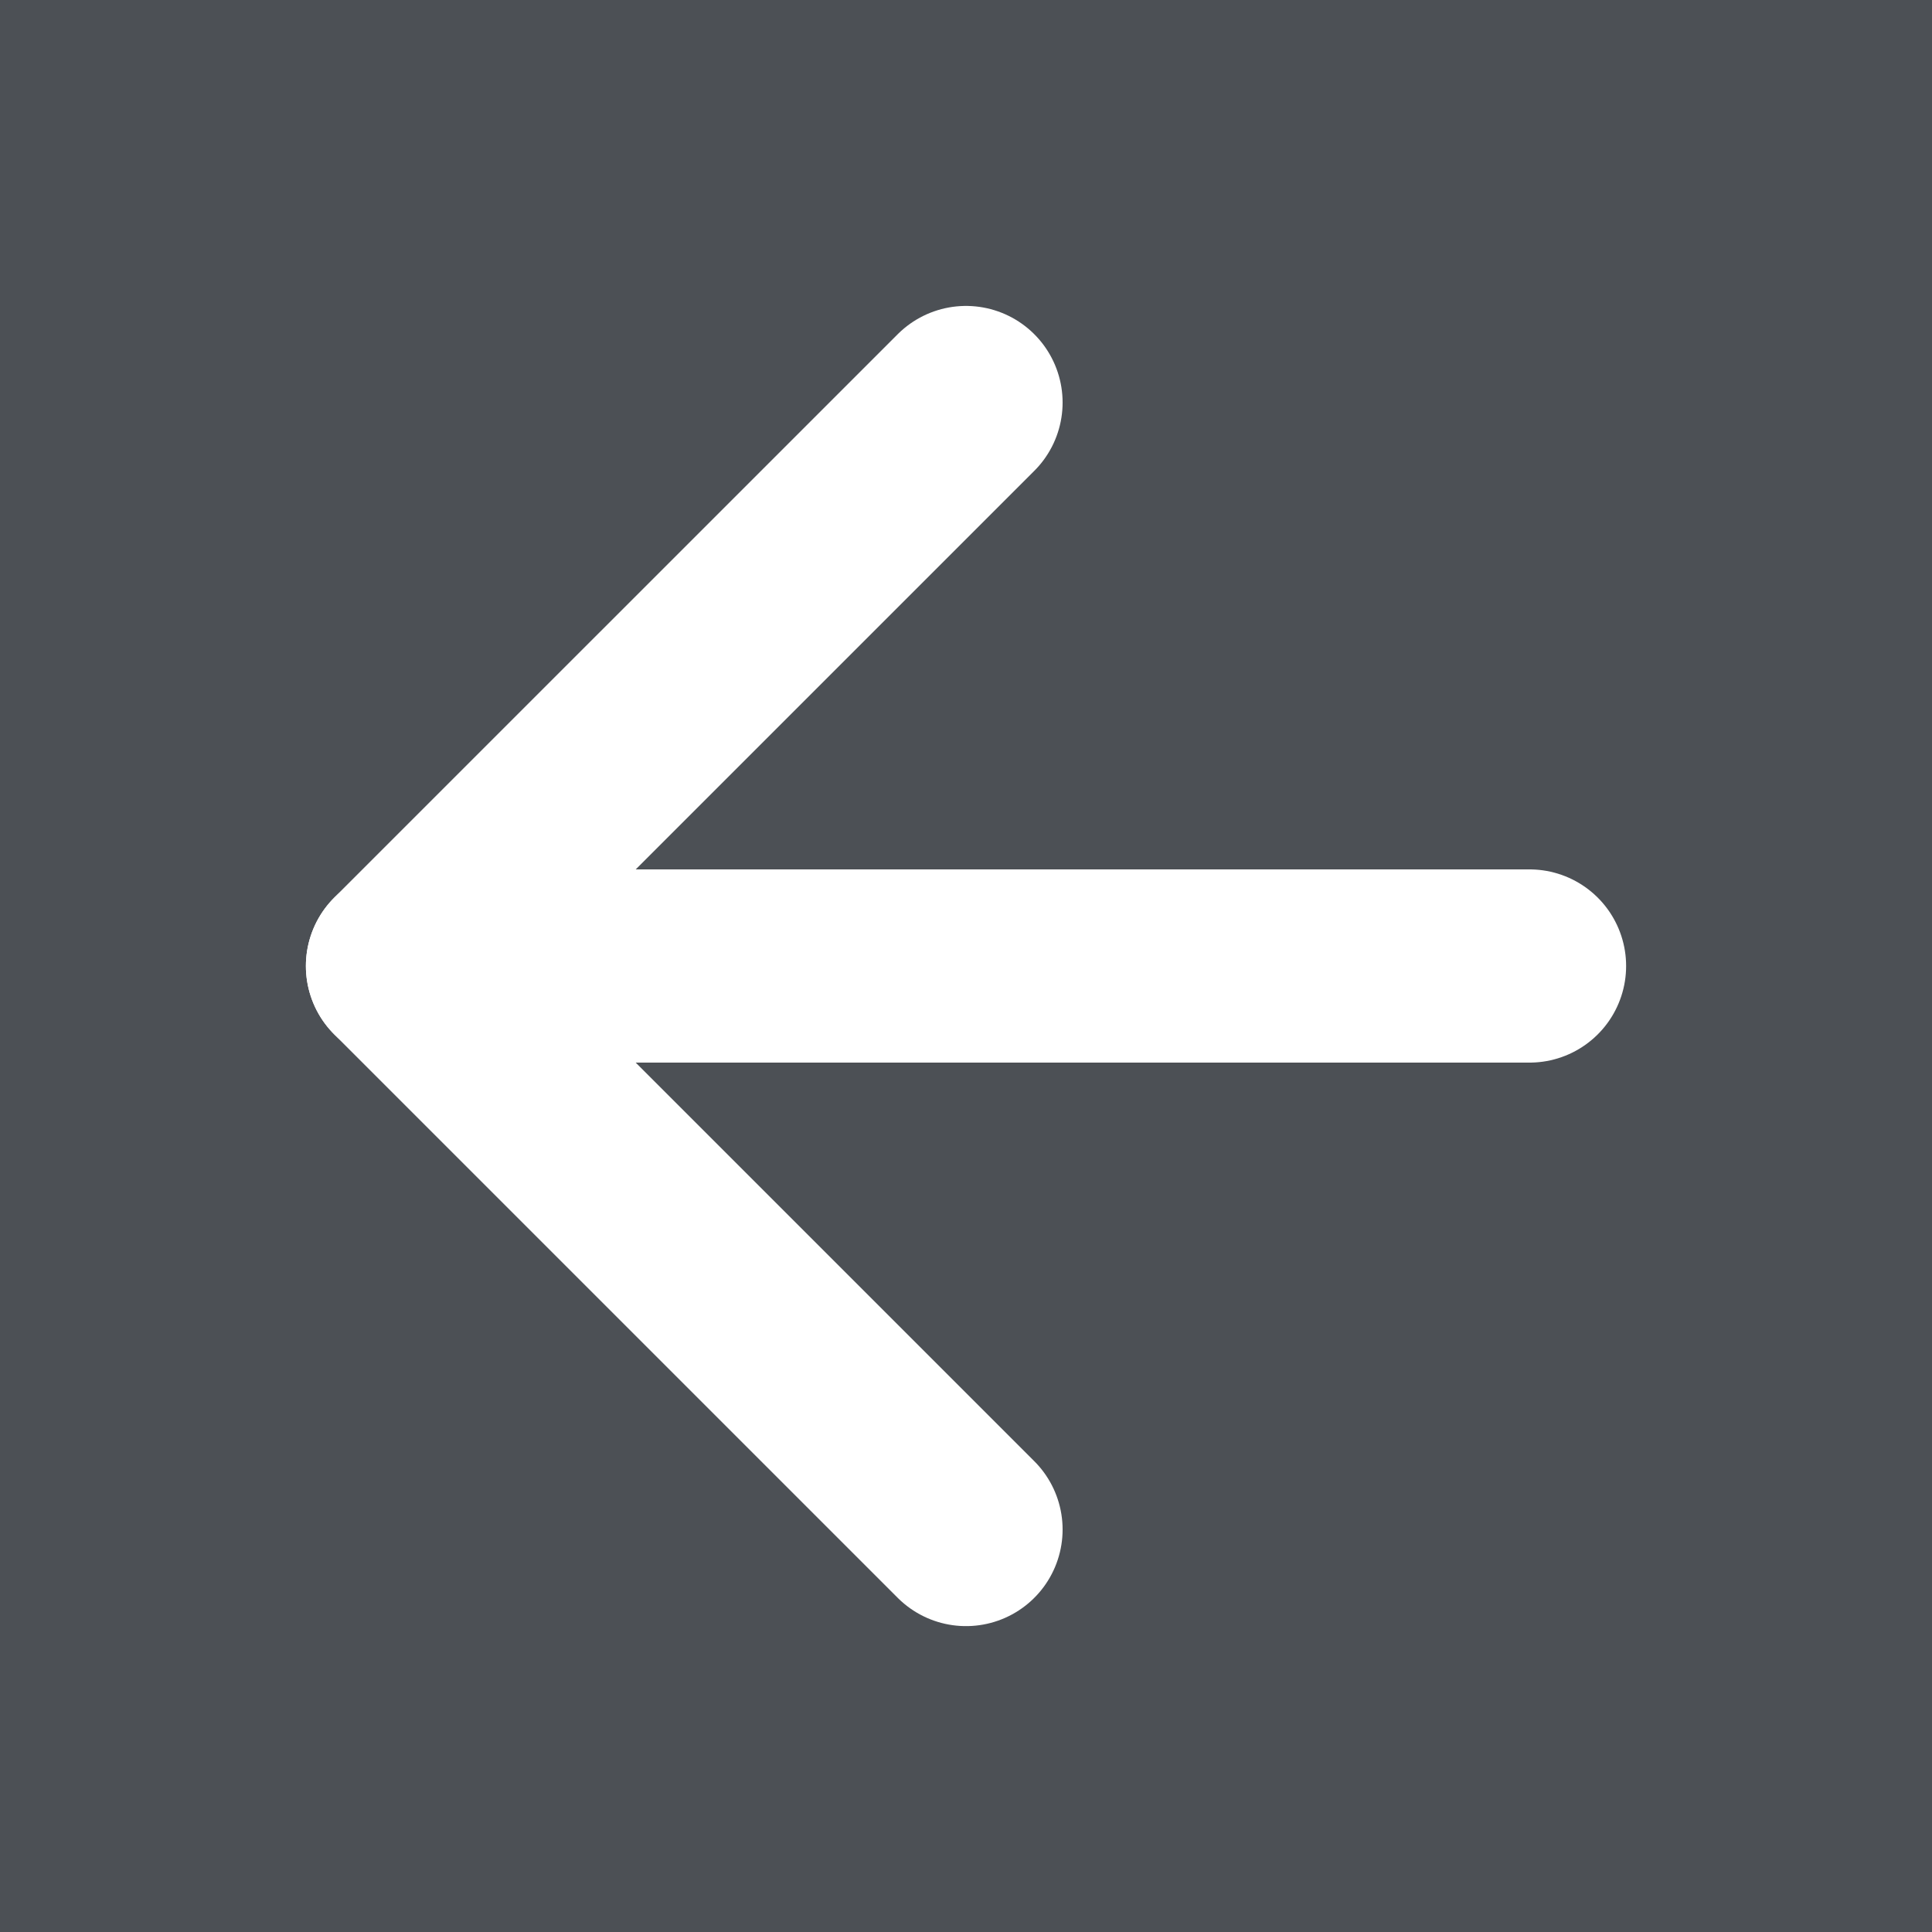 <svg width="40" height="40" viewBox="0 0 40 40" fill="none" xmlns="http://www.w3.org/2000/svg">
<rect x="0" y="0" width="40" height="40" fill="#808080" stroke="none"/>
<rect width="40" height="40" fill="#19202A" fill-opacity="0.5"/>
<path d="M31.667 20H8.333" stroke="white" stroke-width="4" stroke-linecap="round" stroke-linejoin="round"/>
<path d="M20 31.667L8.333 20L20 8.334" stroke="white" stroke-width="4" stroke-linecap="round" stroke-linejoin="round"/>
</svg>
